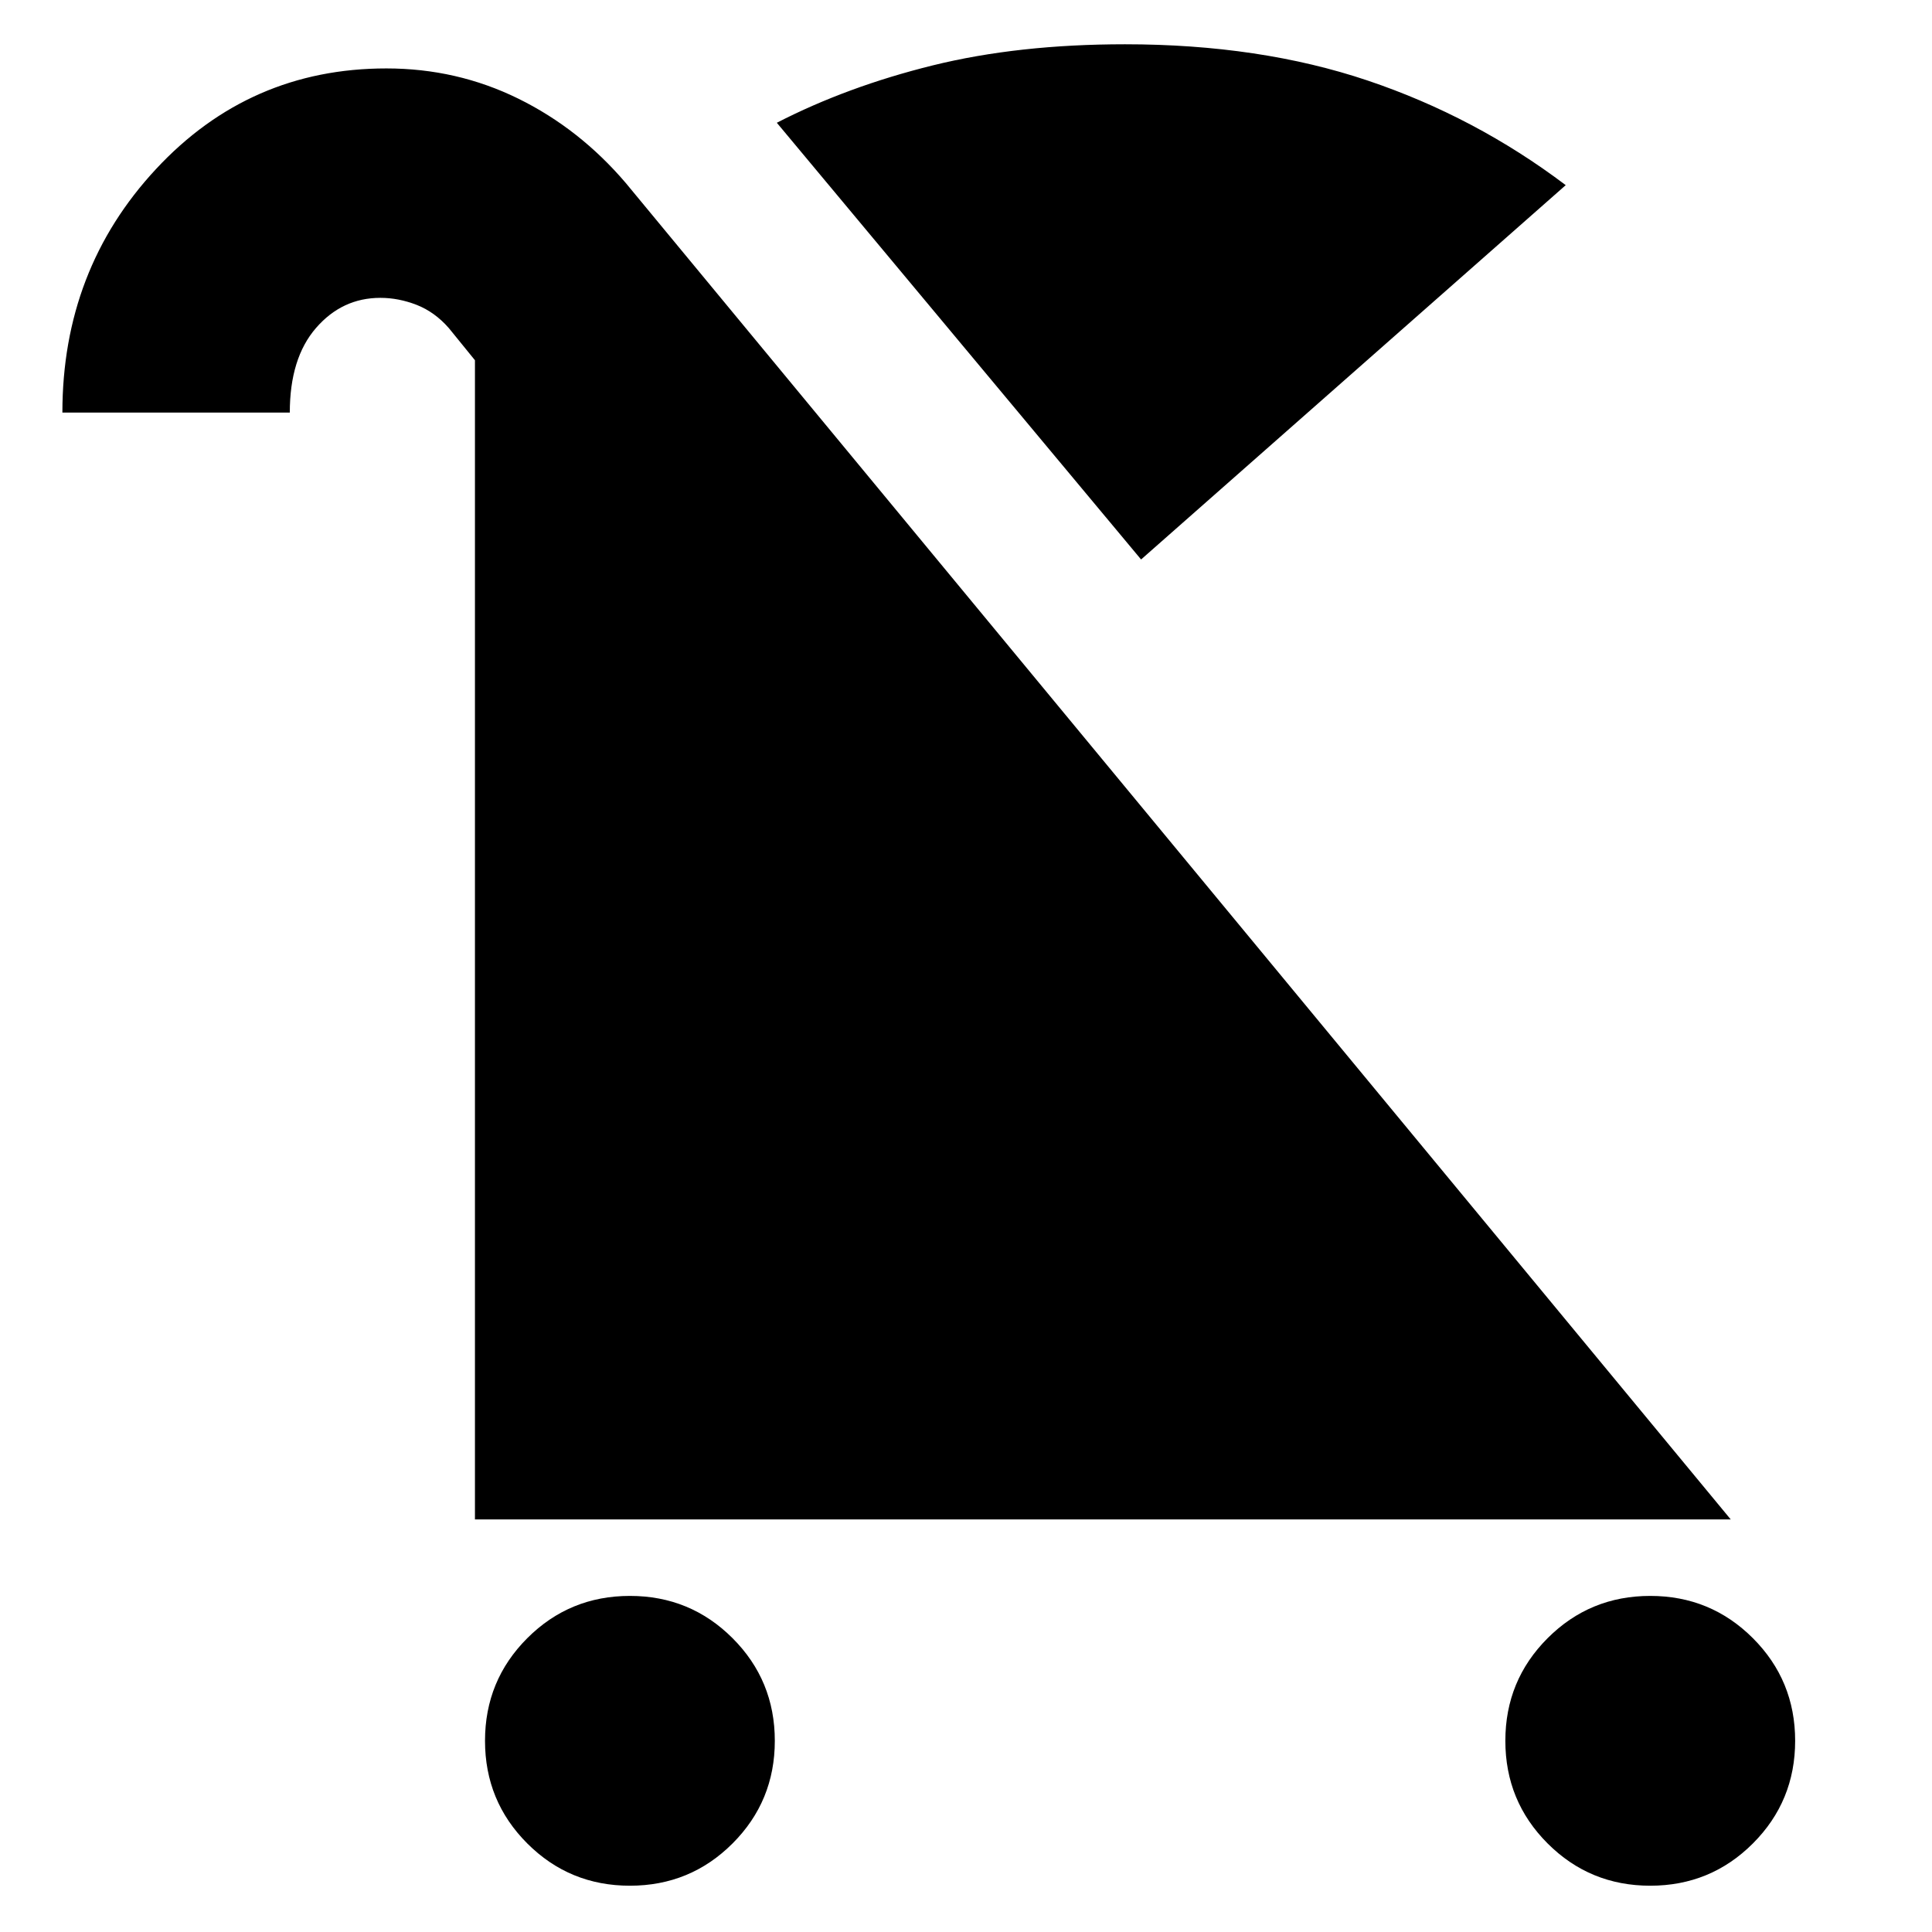 <svg xmlns="http://www.w3.org/2000/svg" height="24" width="24"><path d="M7.825 23.425q-.75 0-1.275-.525-.525-.525-.525-1.275 0-.75.525-1.275.525-.525 1.275-.525.75 0 1.275.525.525.525.525 1.275 0 .75-.525 1.275-.525.525-1.275.525Zm12.675 0q-.75 0-1.275-.525-.525-.525-.525-1.275 0-.75.525-1.275.525-.525 1.275-.525.75 0 1.275.525.525.525.525 1.275 0 .75-.525 1.275-.525.525-1.275.525ZM14.175 6.95 9.65 1.525q.875-.45 1.938-.713Q12.65.55 13.975.55q1.675 0 3.013.45 1.337.45 2.462 1.3ZM5.9 18.875v-14.4l-.325-.4q-.175-.2-.4-.288-.225-.087-.45-.087-.475 0-.8.375-.325.375-.325 1.05H.775q0-1.775 1.163-3.025Q3.1.85 4.8.85q.875 0 1.638.375.762.375 1.337 1.05l13.725 16.6Z"/></svg>